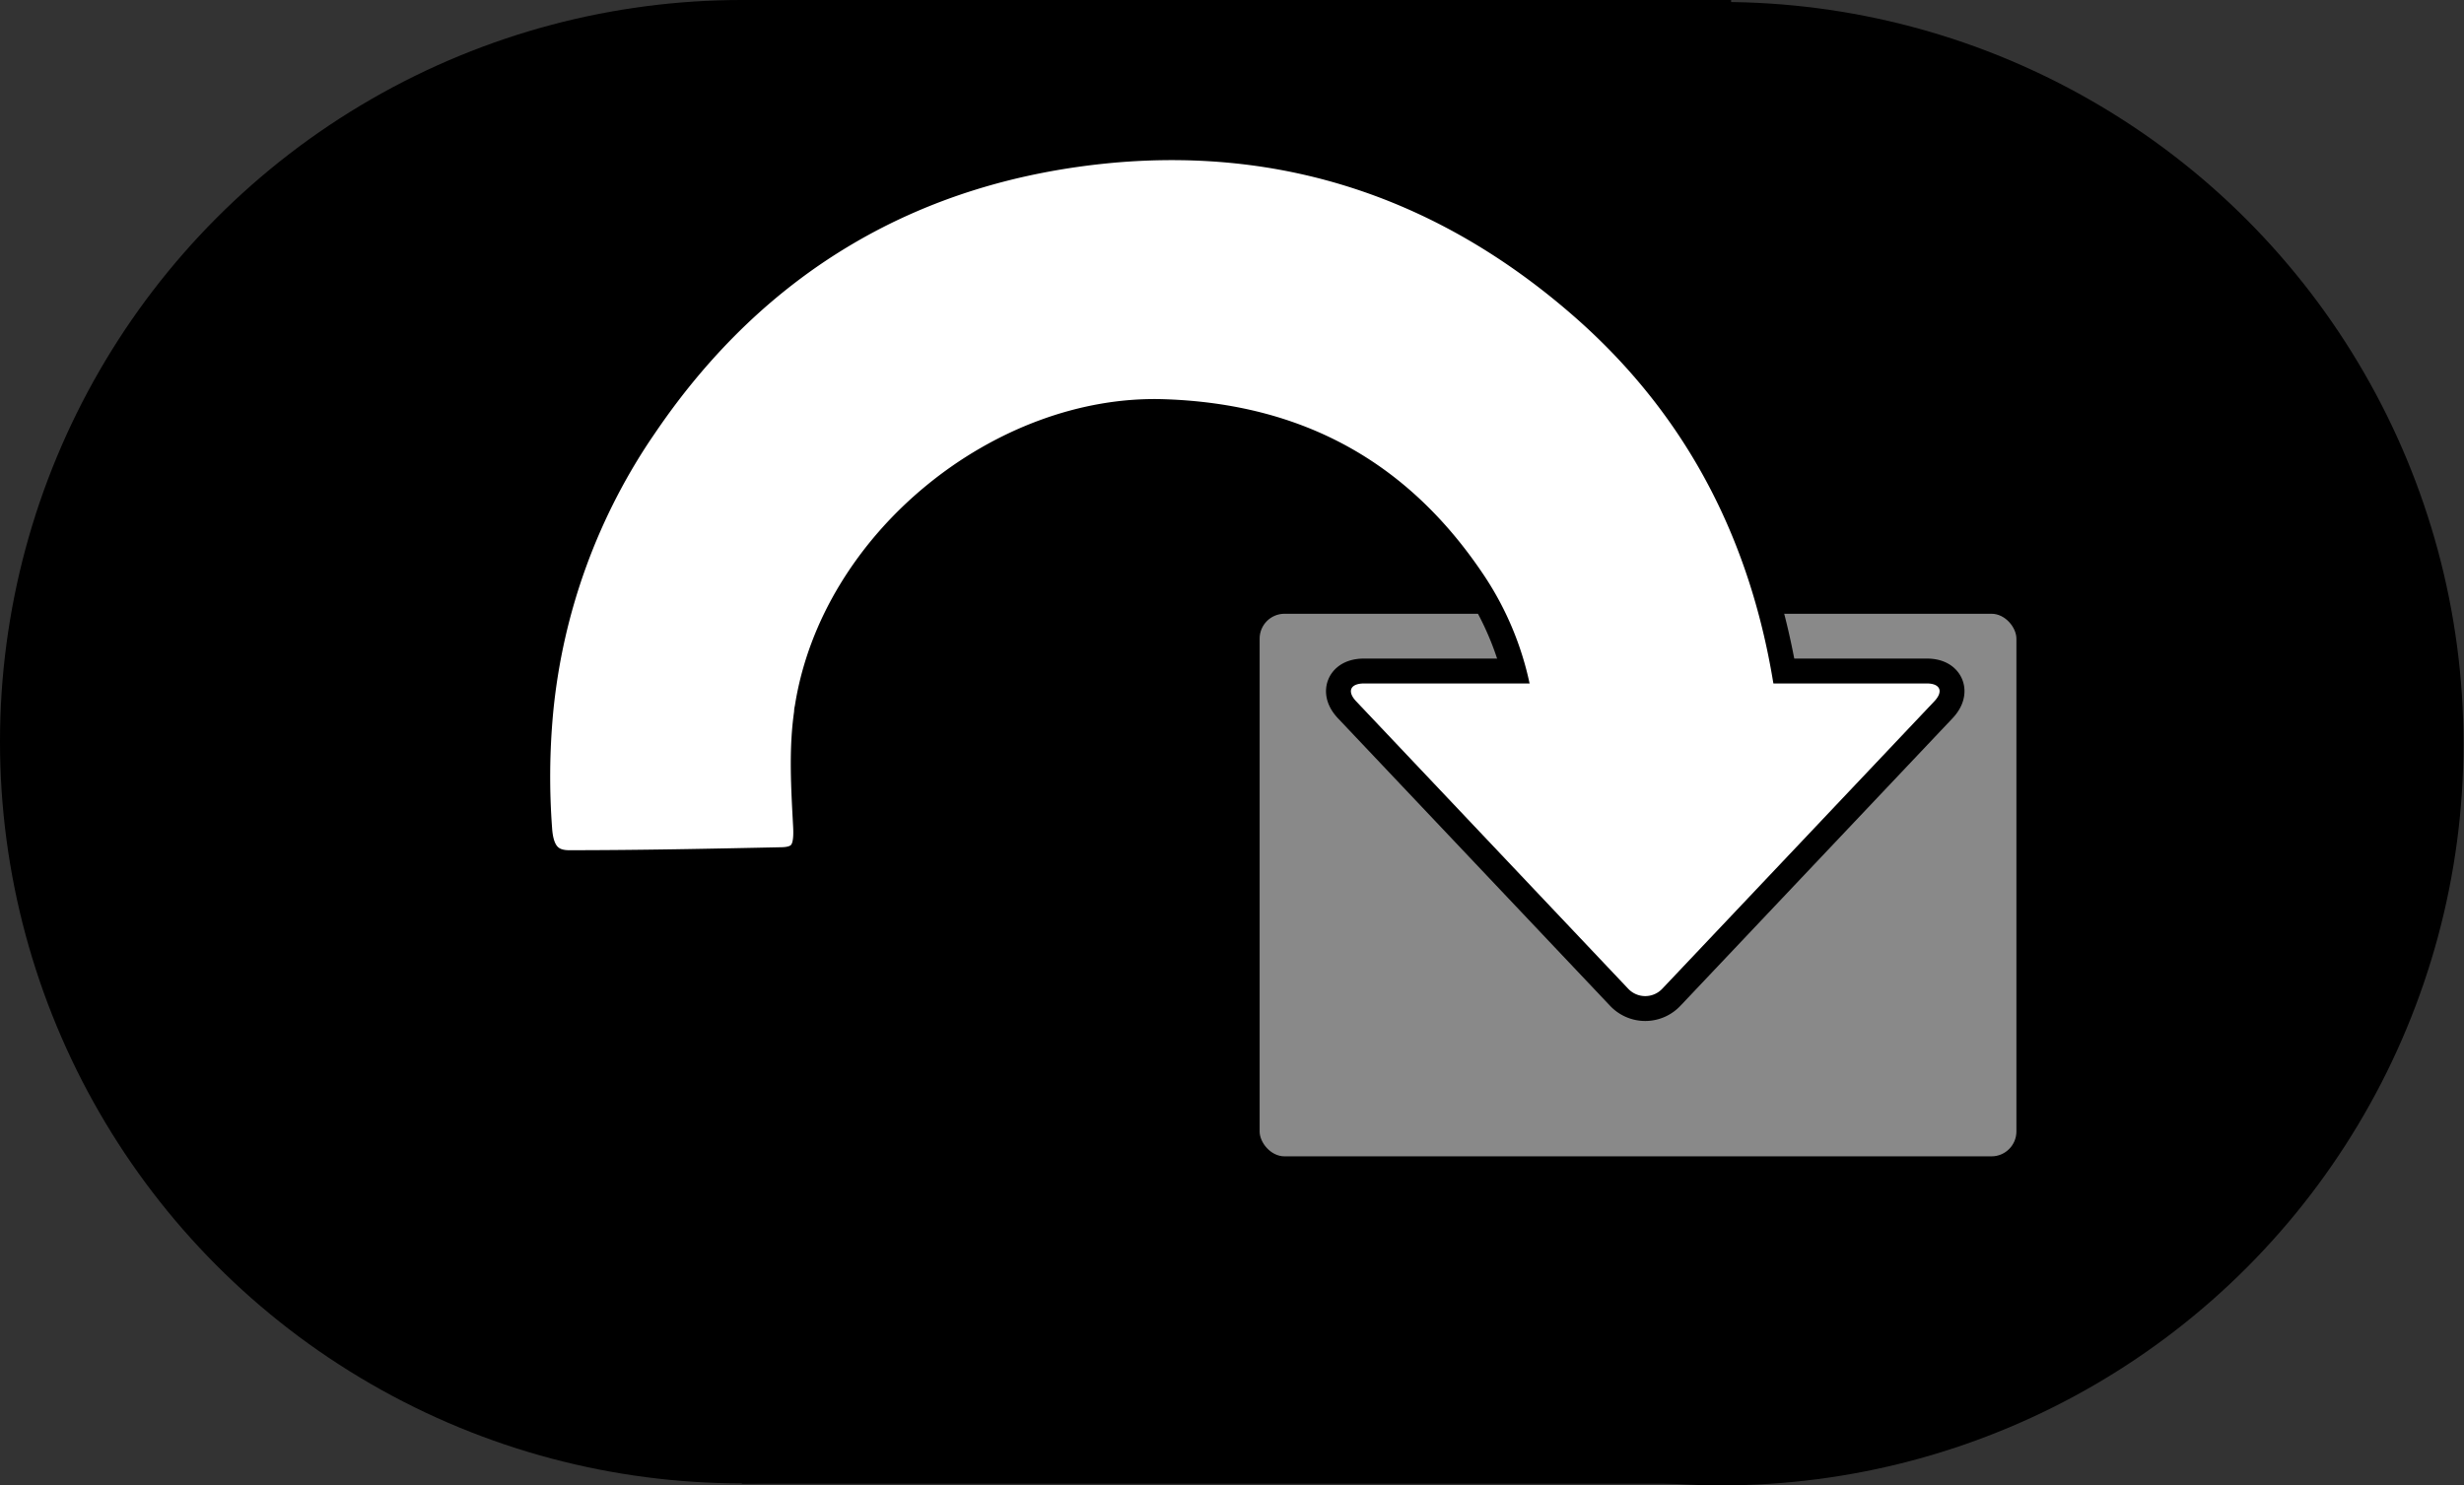 <svg id="Layer_1" data-name="Layer 1" xmlns="http://www.w3.org/2000/svg" viewBox="0 0 494.9 298.4"><rect x="0" y="0" width="494.9" height="298.4" fill="#333333" stroke="none"/><defs><style>.cls-1{fill:#898989;}.cls-2,.cls-4{fill:#fff;}.cls-3{fill:none;stroke-width:10px;}.cls-3,.cls-4{stroke:#000;stroke-miterlimit:10;}.cls-4{stroke-width:5px;}</style></defs><rect x="149" width="198.7" height="298.07"/><circle cx="149" cy="149" r="149"/><circle cx="345.8" cy="149.4" r="149"/><rect class="cls-1" x="253" y="123.3" width="152" height="109" rx="5"/><g id="Triangle"><path class="cls-2" d="M368.1,137.3H275c-2.8,0-3.5,1.6-1.6,3.6L328,198.6a4.7,4.7,0,0,0,6.9,0l54.6-57.7c1.9-2,1.2-3.6-1.5-3.6Z" transform="translate(-1)"/><path class="cls-3" d="M368.1,137.3H275c-2.8,0-3.5,1.6-1.6,3.6L328,198.6a4.7,4.7,0,0,0,6.9,0l54.6-57.7c1.9-2,1.2-3.6-1.5-3.6Z" transform="translate(-1)"/></g><path class="cls-4" d="M360.1,139.8c-4.4-30.6-17.3-56.8-40.6-77.5-27.1-24-58.9-35.3-95-32.1-39.6,3.6-71.3,22.1-93.8,55.1a121.7,121.7,0,0,0-21.1,57.8,141.6,141.6,0,0,0-.2,23.5c.3,4.3,1.9,6.7,5.9,6.7,14.2,0,28.5-.3,42.8-.6,4.3-.1,4.9-2.6,4.7-6.7-.4-7.6-.9-15.4.2-22.9a2.5,2.5,0,0,1,.1-.8c5.2-33.7,39.1-60.7,71.7-59.6,26.8.9,47.2,12,62,34a60.2,60.2,0,0,1,9.4,23.3h53.9Z" transform="translate(-1)"/><g id="Triangle-2" data-name="Triangle"><path class="cls-2" d="M368.1,137.3H275c-2.8,0-3.5,1.6-1.6,3.6L328,198.6a4.7,4.7,0,0,0,6.9,0l54.6-57.7c1.9-2,1.2-3.6-1.5-3.6Z" transform="translate(-1)"/></g></svg>